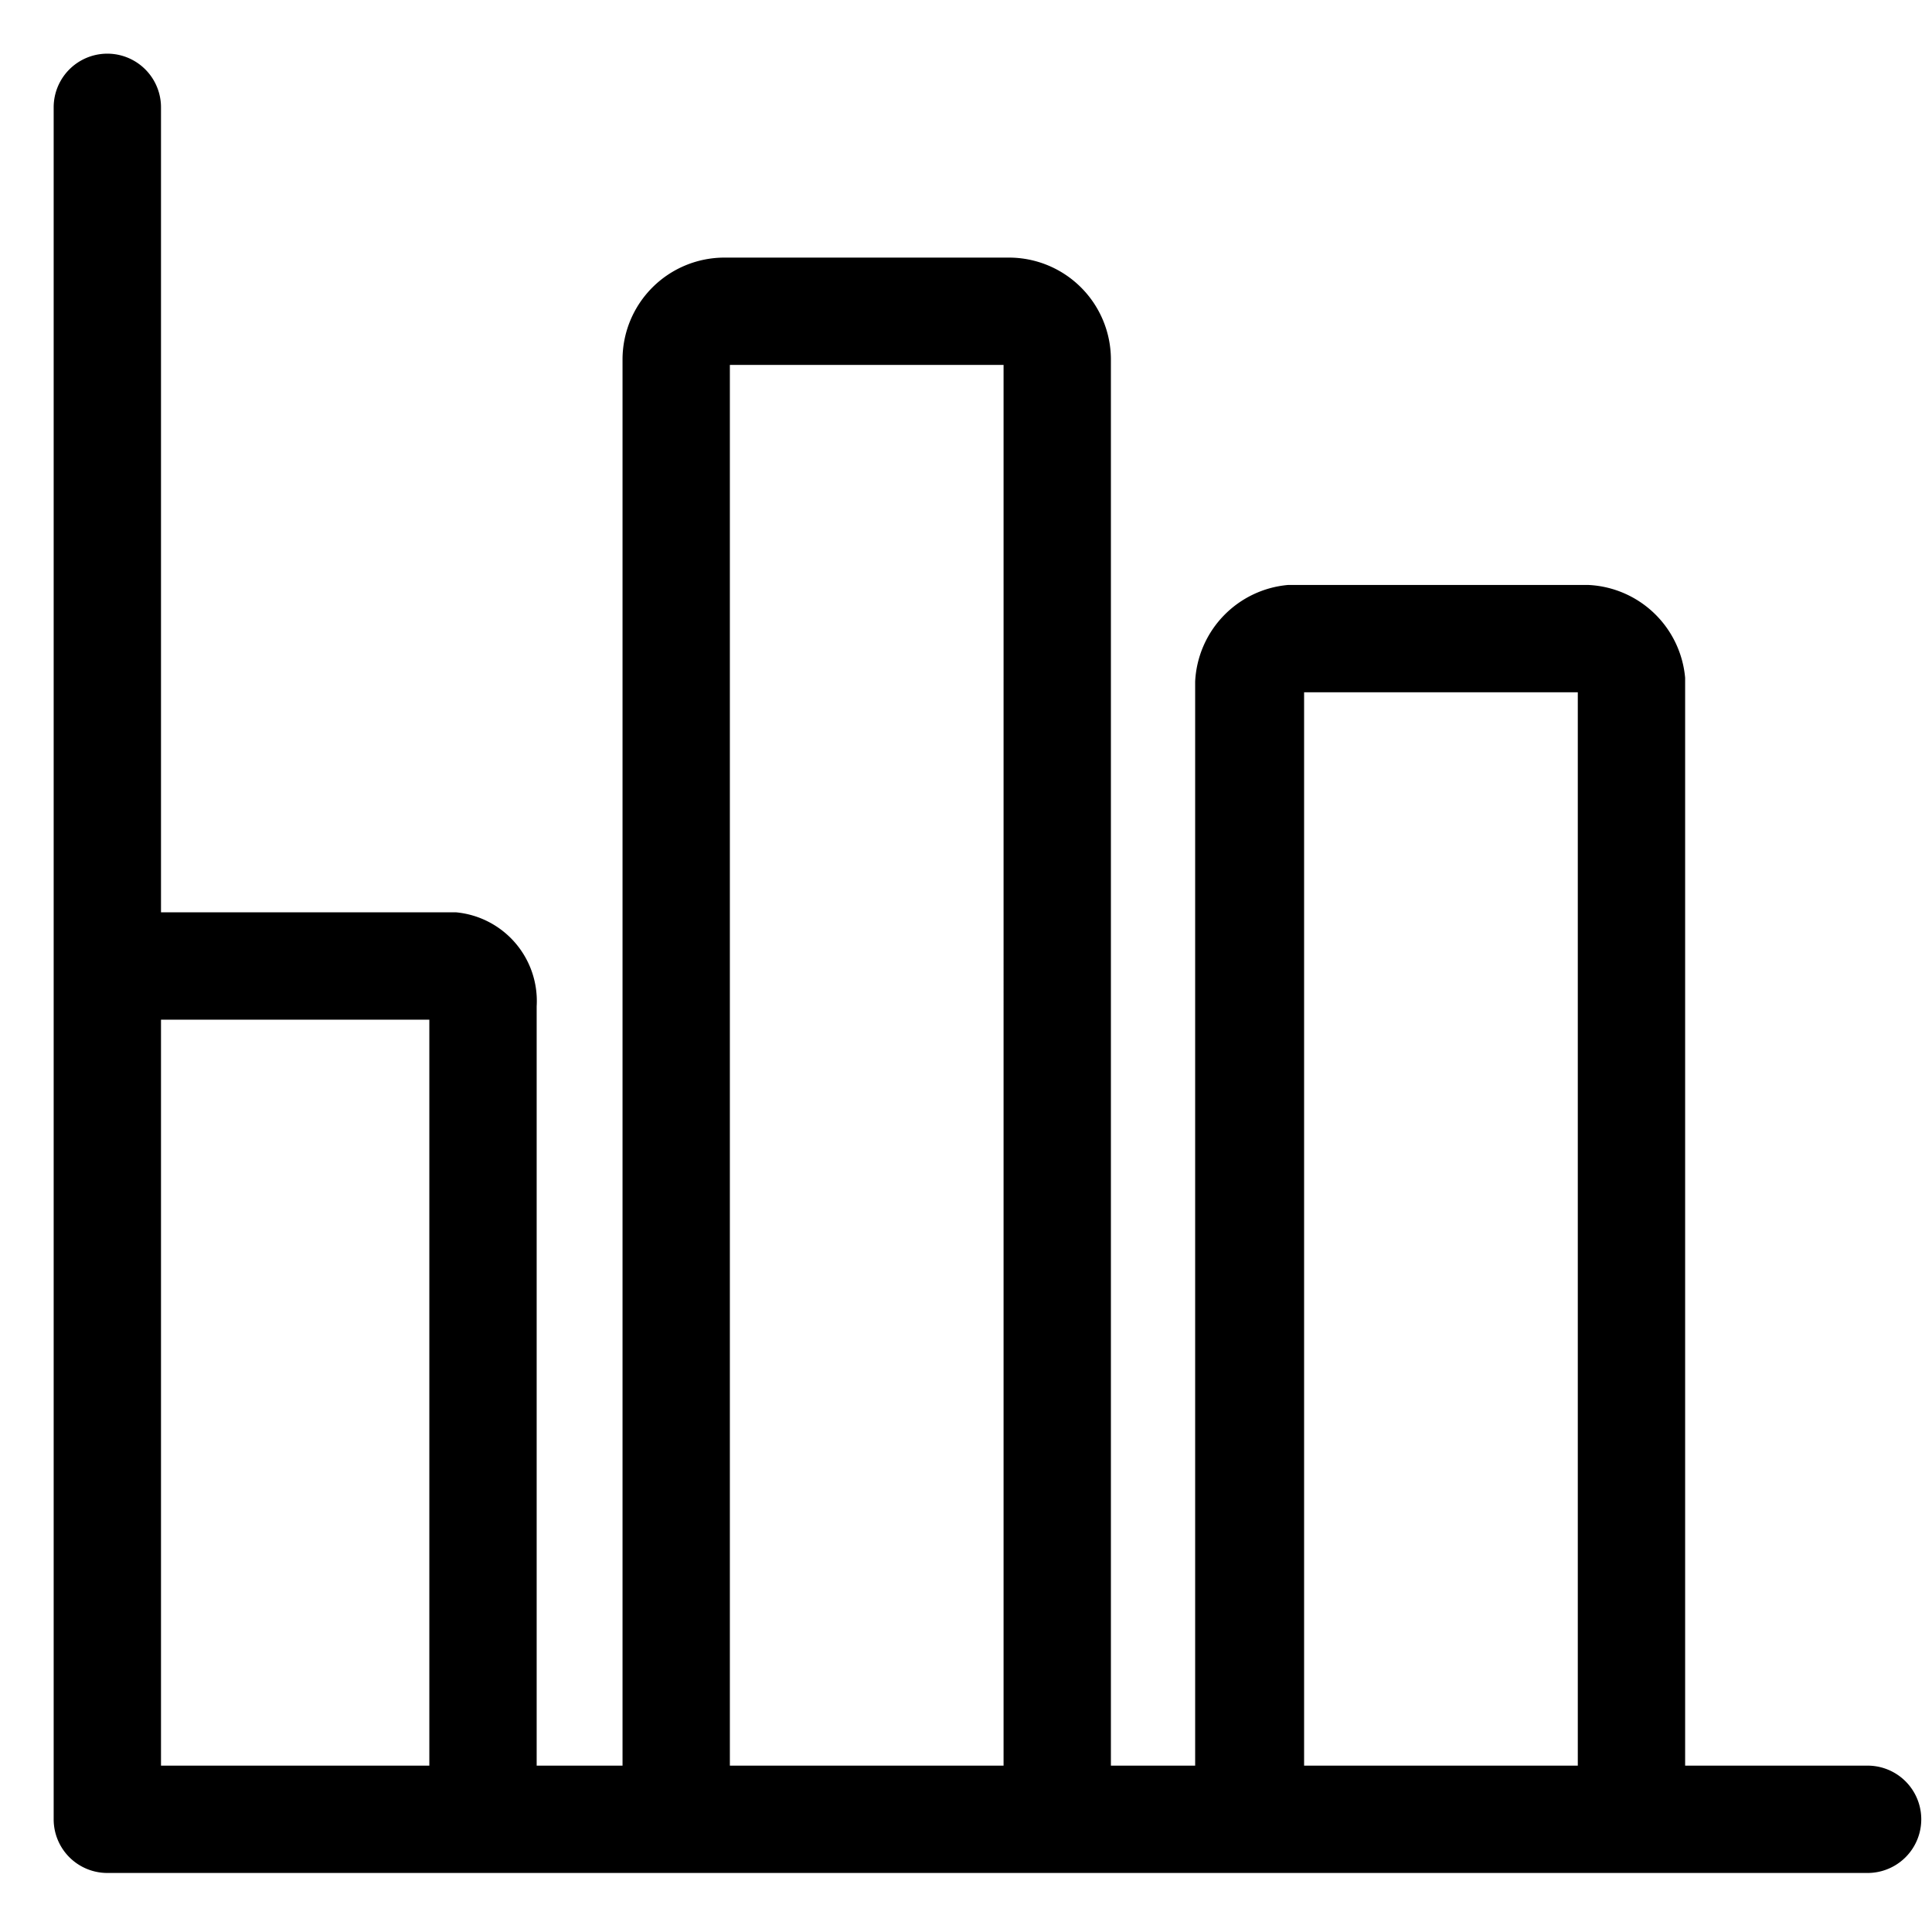 <svg id="Calque_1" data-name="Calque 1" xmlns="http://www.w3.org/2000/svg" viewBox="0 0 36 36"><defs><style>.cls-1{fill:none;}</style></defs><title>icon_dataviz</title><rect class="cls-1" x="13.6" y="6.8" width="5.1" height="26.1"/><rect class="cls-1" x="3" y="19" width="5" height="13.9"/><rect class="cls-1" x="24.3" y="12.9" width="5.1" height="20"/><path d="M34.8,32.9H31.4V12.63a1.9,1.9,0,0,0-1.8-1.73H24a1.9,1.9,0,0,0-1.73,1.8V32.9H20.7V6.7a1.9,1.9,0,0,0-1.9-1.9H13.5a1.9,1.9,0,0,0-1.9,1.9V32.9H10V18.75A1.66,1.66,0,0,0,8.5,17H3V2A1,1,0,0,0,1,2V33.9a1,1,0,0,0,1,1H34.8a1,1,0,0,0,0-2ZM3,32.9V19H8V32.9Zm10.6,0V6.8h5.1V32.9Zm10.7,0v-20h5.1v20Z"/></svg>